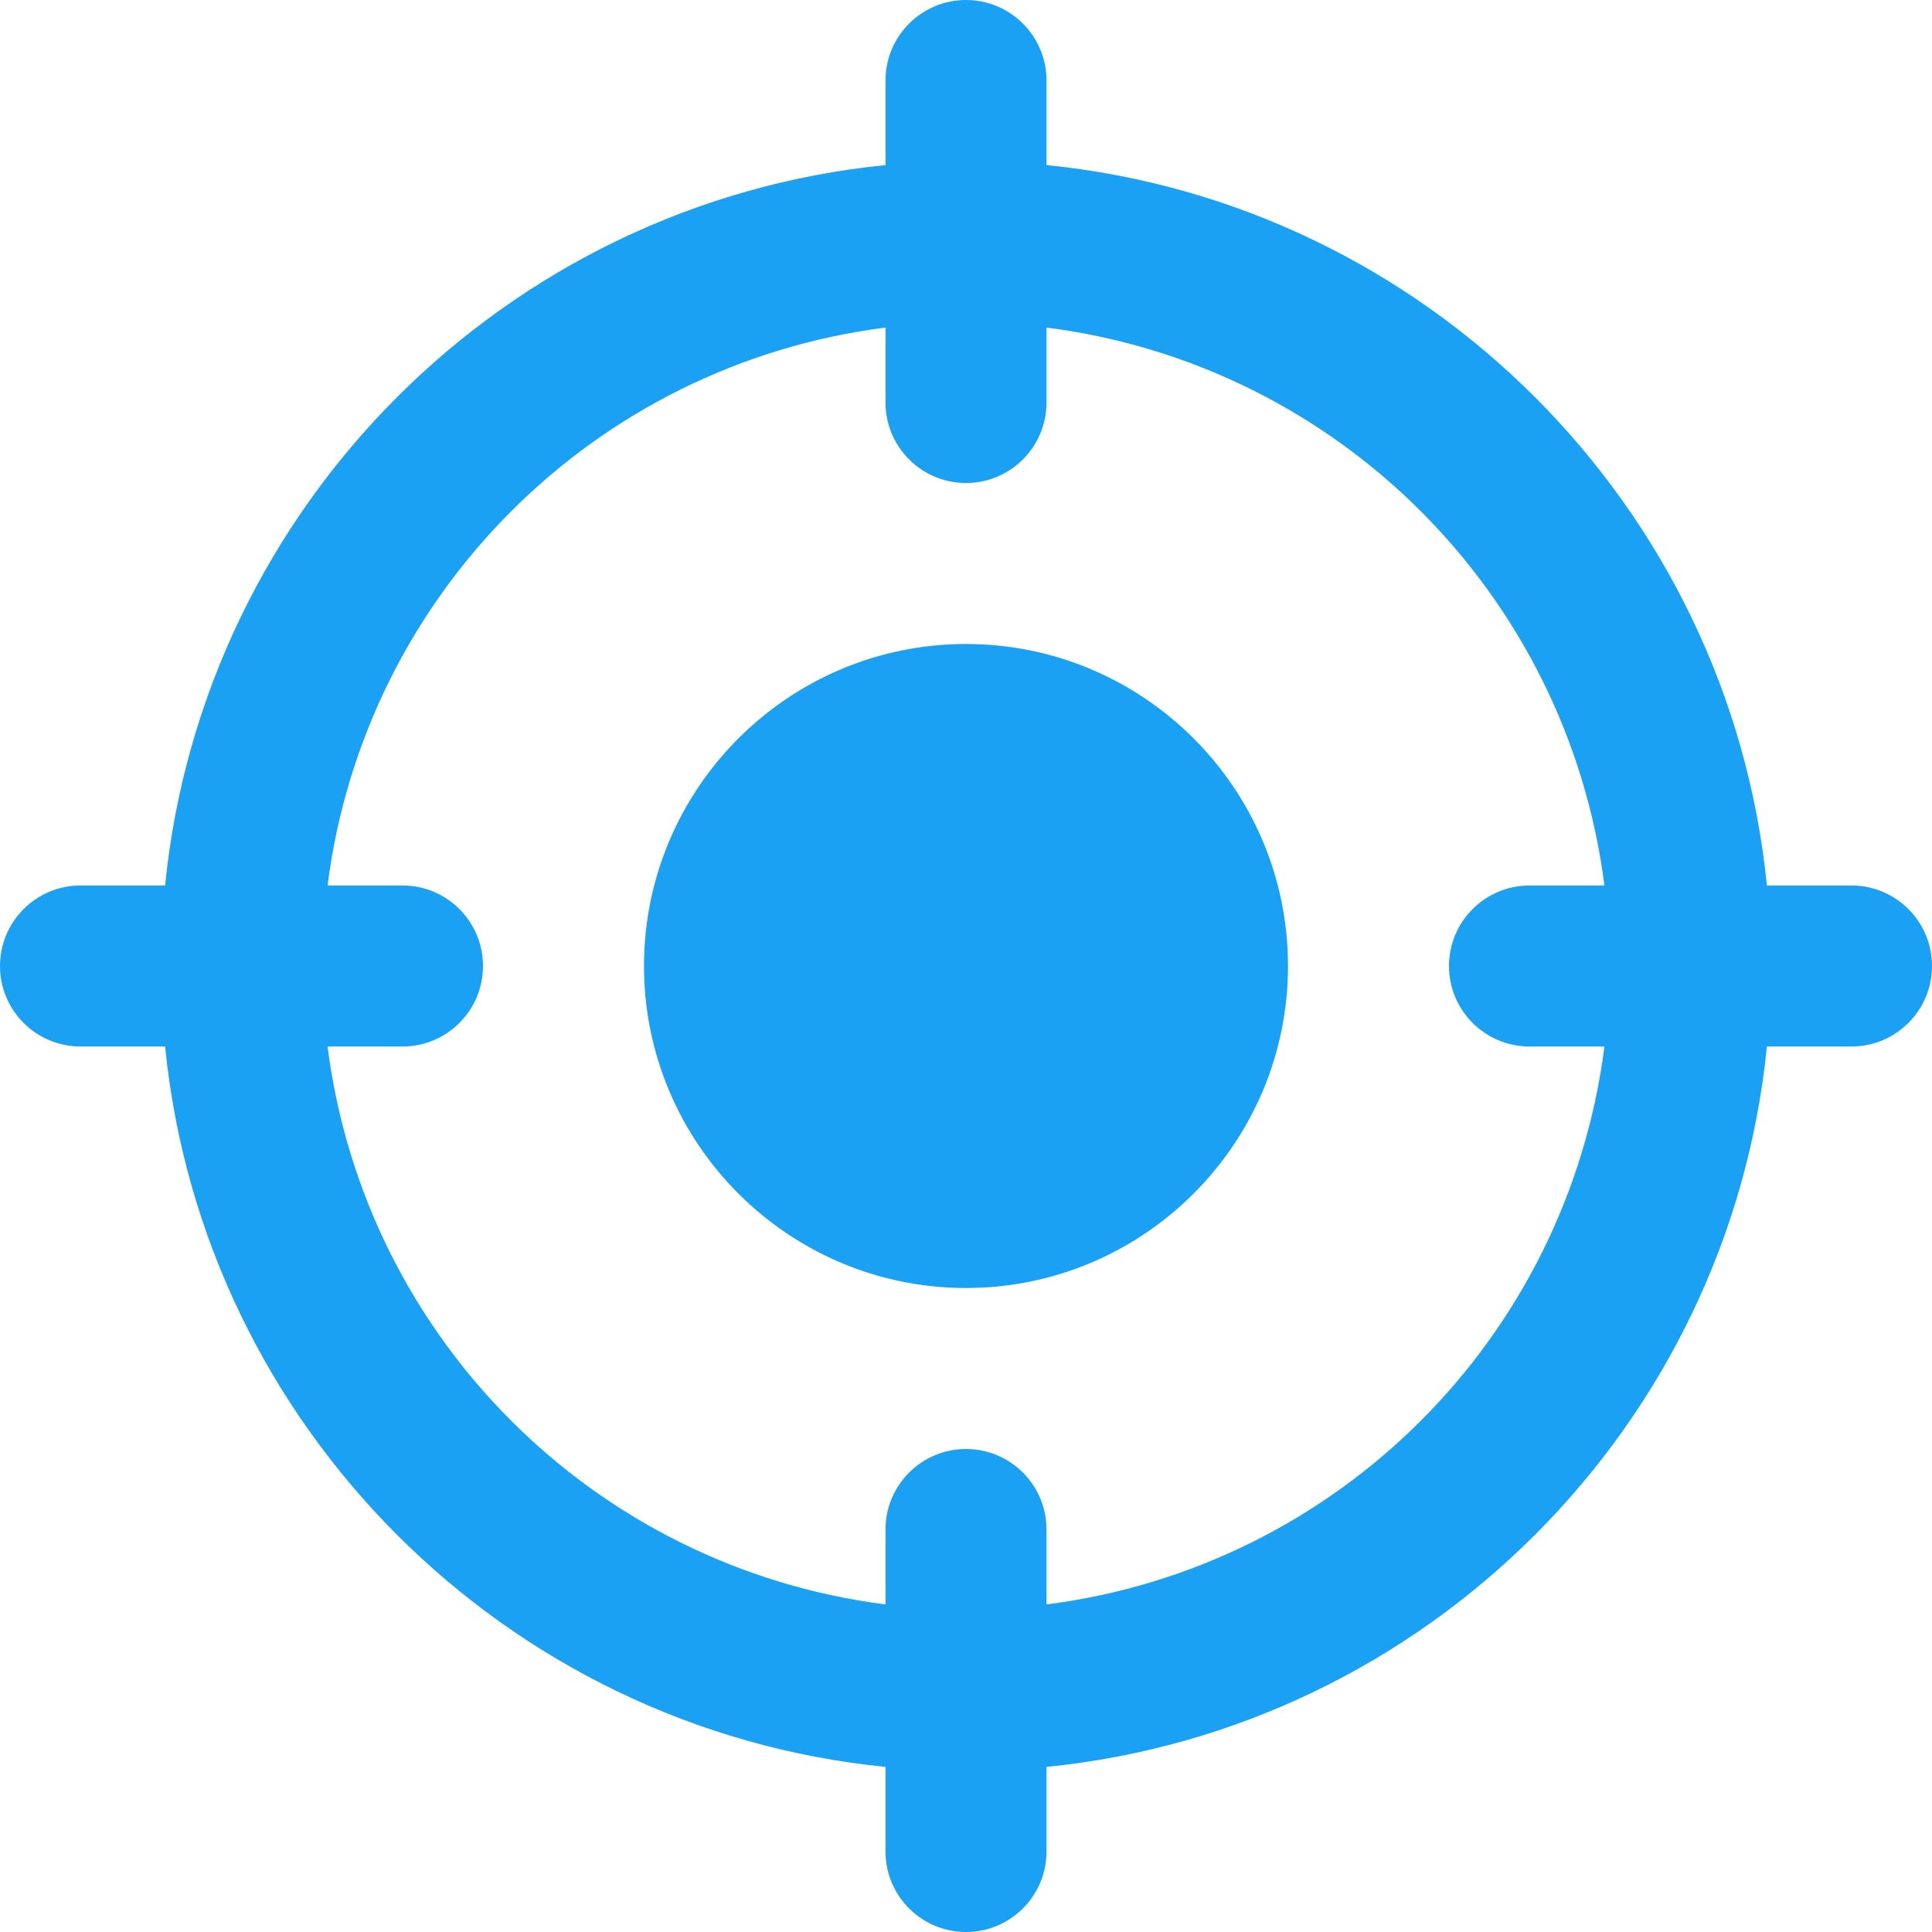 <?xml version="1.0" encoding="UTF-8"?>
<svg width="24px" height="24px" viewBox="0 0 24 24" version="1.1" xmlns="http://www.w3.org/2000/svg" xmlns:xlink="http://www.w3.org/1999/xlink">
    <!-- Generator: Sketch 52.4 (67378) - http://www.bohemiancoding.com/sketch -->
    <title>Shape</title>
    <desc>Created with Sketch.</desc>
    <g id="Page-1" stroke="none" stroke-width="1" fill="none" fill-rule="evenodd">
        <g id="location" fill="#1AA1F3" fill-rule="nonzero">
            <path d="M16,12 C16,14.206 14.206,16 12,16 C9.794,16 8,14.206 8,12 C8,9.794 9.794,8 12,8 C14.206,8 16,9.794 16,12 M13,19.931 L13,19 C13,18.448 12.552,18 12,18 C11.448,18 11,18.448 11,19 L11,19.931 C7.381,19.469 4.531,16.619 4.069,13 L5,13 C5.552,13 6,12.552 6,12 C6,11.448 5.552,11 5,11 L4.069,11 C4.531,7.381 7.381,4.531 11,4.069 L11,5 C11,5.552 11.448,6 12,6 C12.552,6 13,5.552 13,5 L13,4.069 C16.619,4.531 19.469,7.381 19.931,11 L19,11 C18.448,11 18,11.448 18,12 C18,12.552 18.448,13 19,13 L19.931,13 C19.469,16.619 16.619,19.469 13,19.931 M23,11 L21.949,11 C21.479,6.283 17.717,2.521 13,2.051 L13,1 C13,0.448 12.552,0 12,0 C11.448,0 11,0.448 11,1 L11,2.051 C6.283,2.521 2.521,6.283 2.051,11 L1,11 C0.448,11 0,11.448 0,12 C0,12.552 0.448,13 1,13 L2.051,13 C2.521,17.717 6.283,21.479 11,21.949 L11,23 C11,23.552 11.448,24 12,24 C12.552,24 13,23.552 13,23 L13,21.949 C17.717,21.479 21.479,17.717 21.949,13 L23,13 C23.552,13 24,12.552 24,12 C24,11.448 23.552,11 23,11" id="Shape"></path>
        </g>
    </g>
</svg>